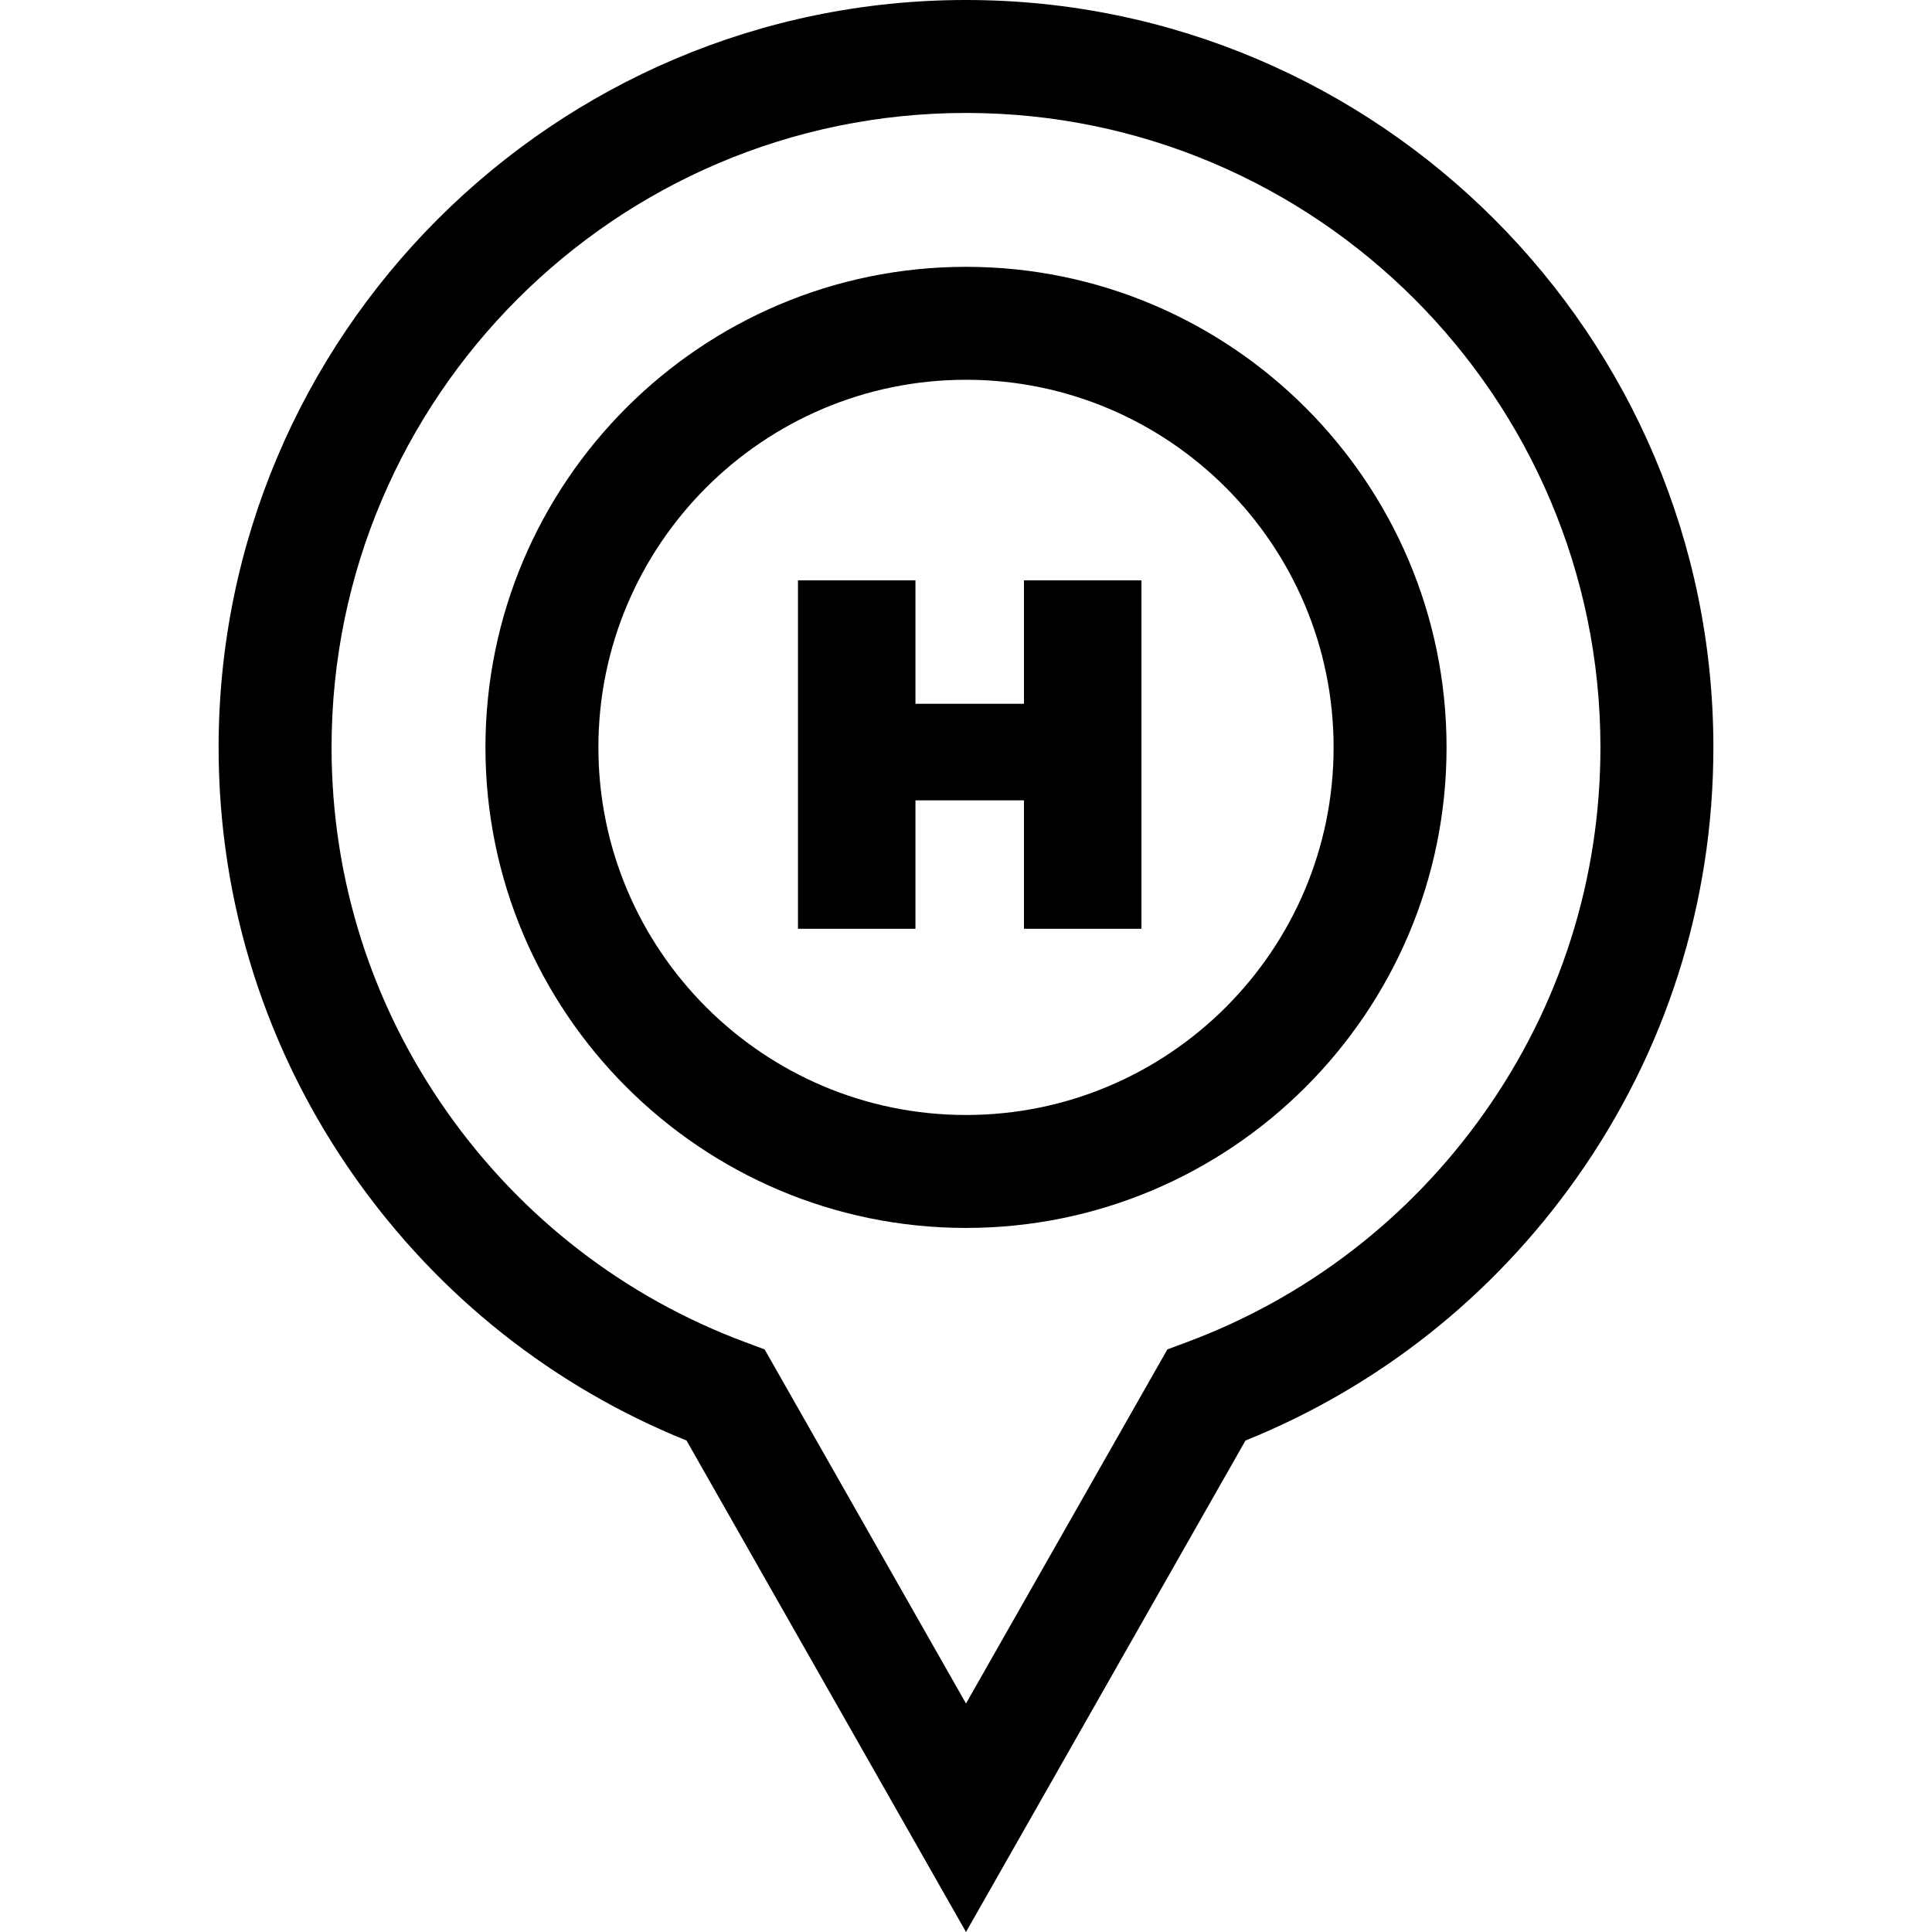 <svg id="Capa_1" enable-background="new 0 0 512 512" height="512" viewBox="0 0 512 512" width="512" xmlns="http://www.w3.org/2000/svg"><g><g><path d="m302.494 153.794v92.342h-31.132v-34.035h-28.758v34.035h-31.132v-92.342h31.132v32.715h28.758v-32.715z"/></g><g><path d="m256 325.415c-70.221 0-127.351-57.13-127.351-127.351s57.13-127.352 127.351-127.352 127.351 57.13 127.351 127.351-57.13 127.352-127.351 127.352zm0-224.771c-53.717 0-97.419 43.702-97.419 97.419s43.702 97.419 97.419 97.419 97.419-43.702 97.419-97.419-43.702-97.419-97.419-97.419z"/></g><g><path d="m256 512-74.064-130.243c-35.279-14.252-65.502-38.178-87.662-69.464-23.774-33.563-36.339-73.063-36.339-114.229 0-109.213 88.852-198.064 198.065-198.064s198.065 88.851 198.065 198.064c0 41.166-12.566 80.666-36.338 114.23-22.16 31.283-52.386 55.212-87.662 69.463zm0-482.068c-92.708 0-168.133 75.423-168.133 168.132 0 34.934 10.661 68.451 30.832 96.928 19.741 27.872 47.003 48.867 78.836 60.715l5.1 1.898 53.365 93.843 53.365-93.843 5.1-1.898c31.833-11.847 59.093-32.842 78.836-60.715 20.171-28.476 30.832-61.994 30.832-96.928 0-92.709-75.425-168.132-168.133-168.132z"/></g></g></svg>